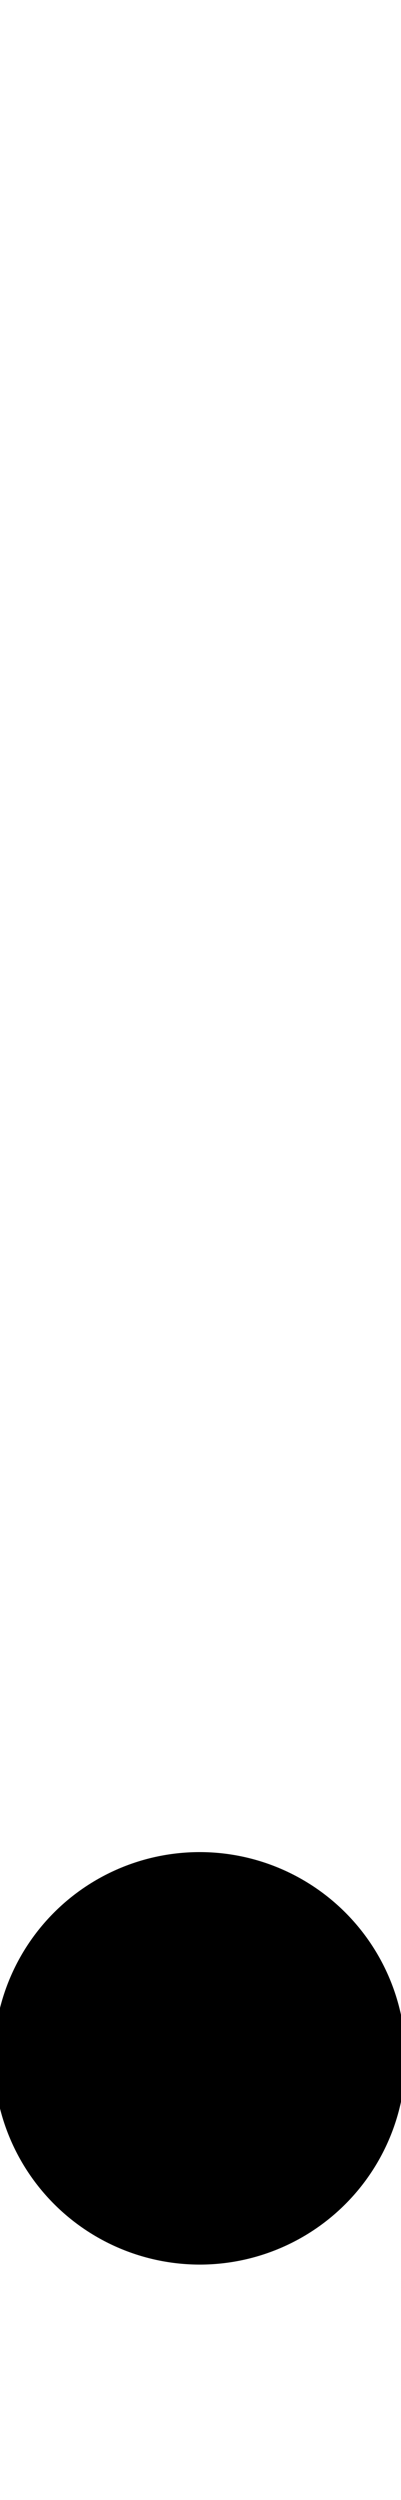 <svg id="Layer_2" data-name="Layer 2" xmlns="http://www.w3.org/2000/svg" width="32.13" height="200" viewBox="0 0 32.13 200">
  <title>_</title>
  <path d="M16,181.17A16.5,16.5,0,1,0-.5,164.67,16.52,16.52,0,0,0,16,181.17Z"/>
</svg>
